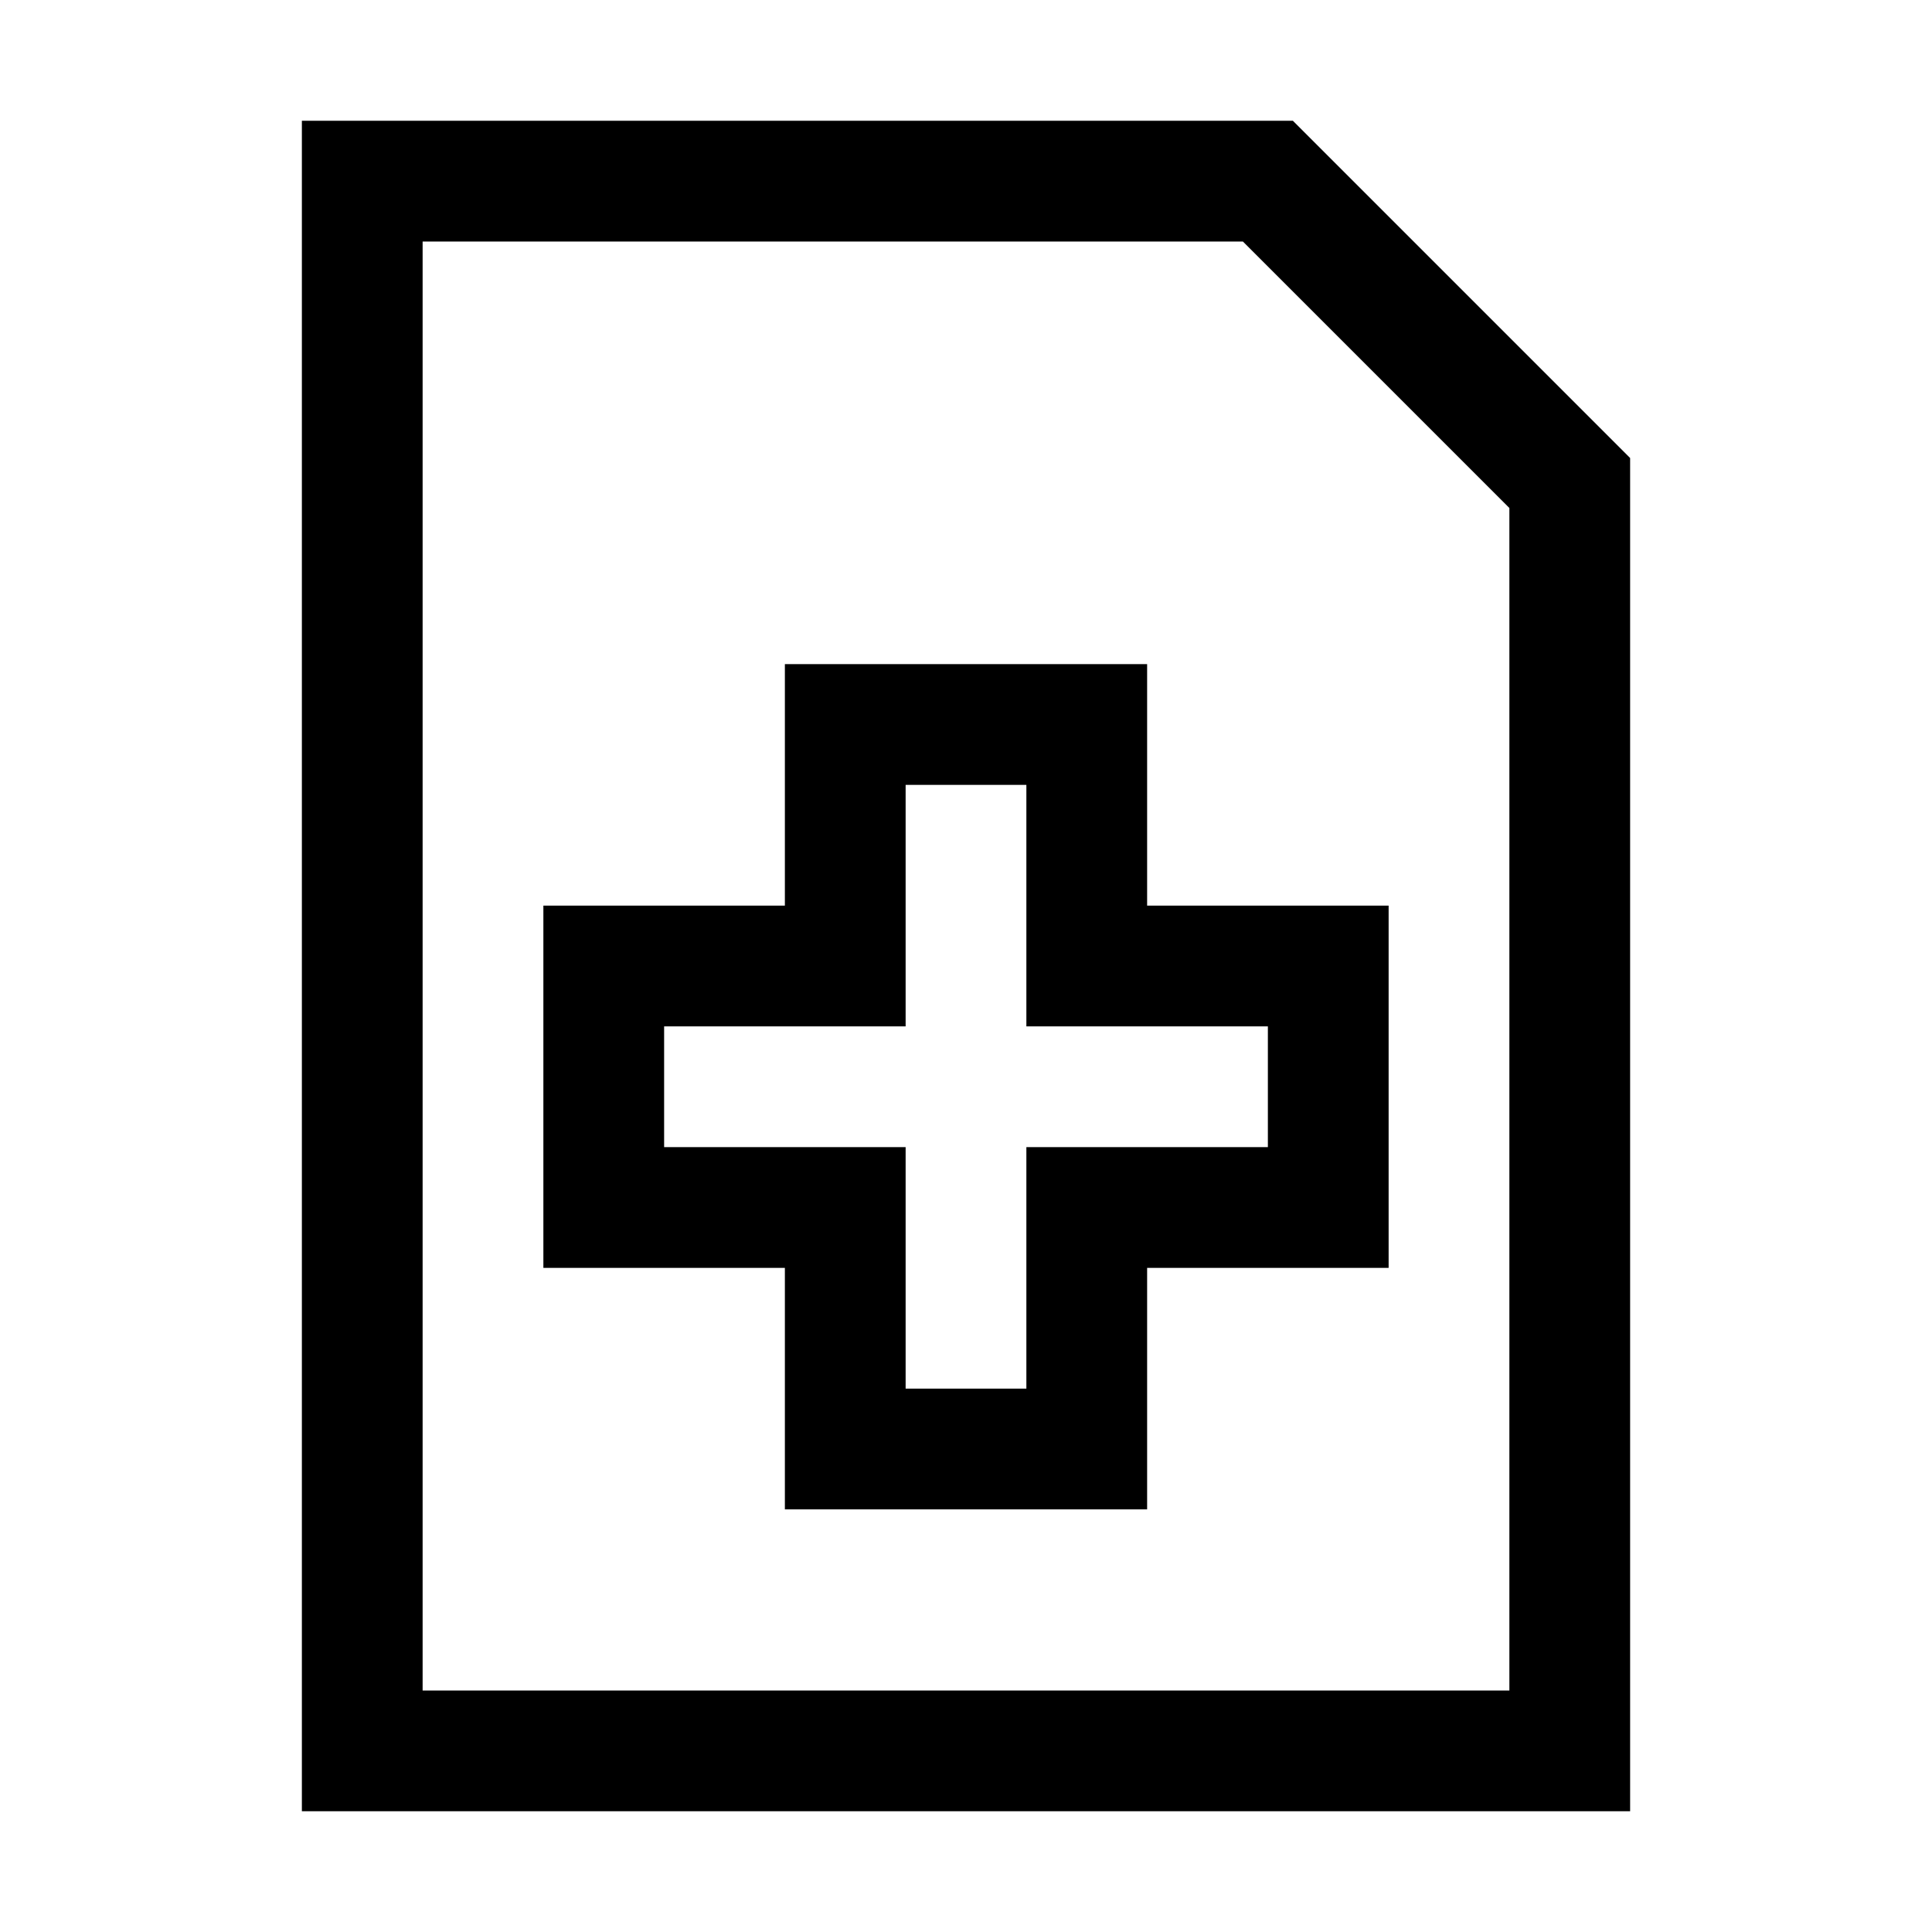 <svg viewBox="0 0 32 32" xmlns="http://www.w3.org/2000/svg"><path d="m27 30h-22v-28h16.414l5.586 5.586zm-20-2h18v-19.586l-4.414-4.414h-13.586z"/><path d="m19 25h-6v-4h-4v-6h4v-4h6v4h4v6h-4zm-4-2h2v-4h4v-2h-4v-4h-2v4h-4v2h4z"/></svg>